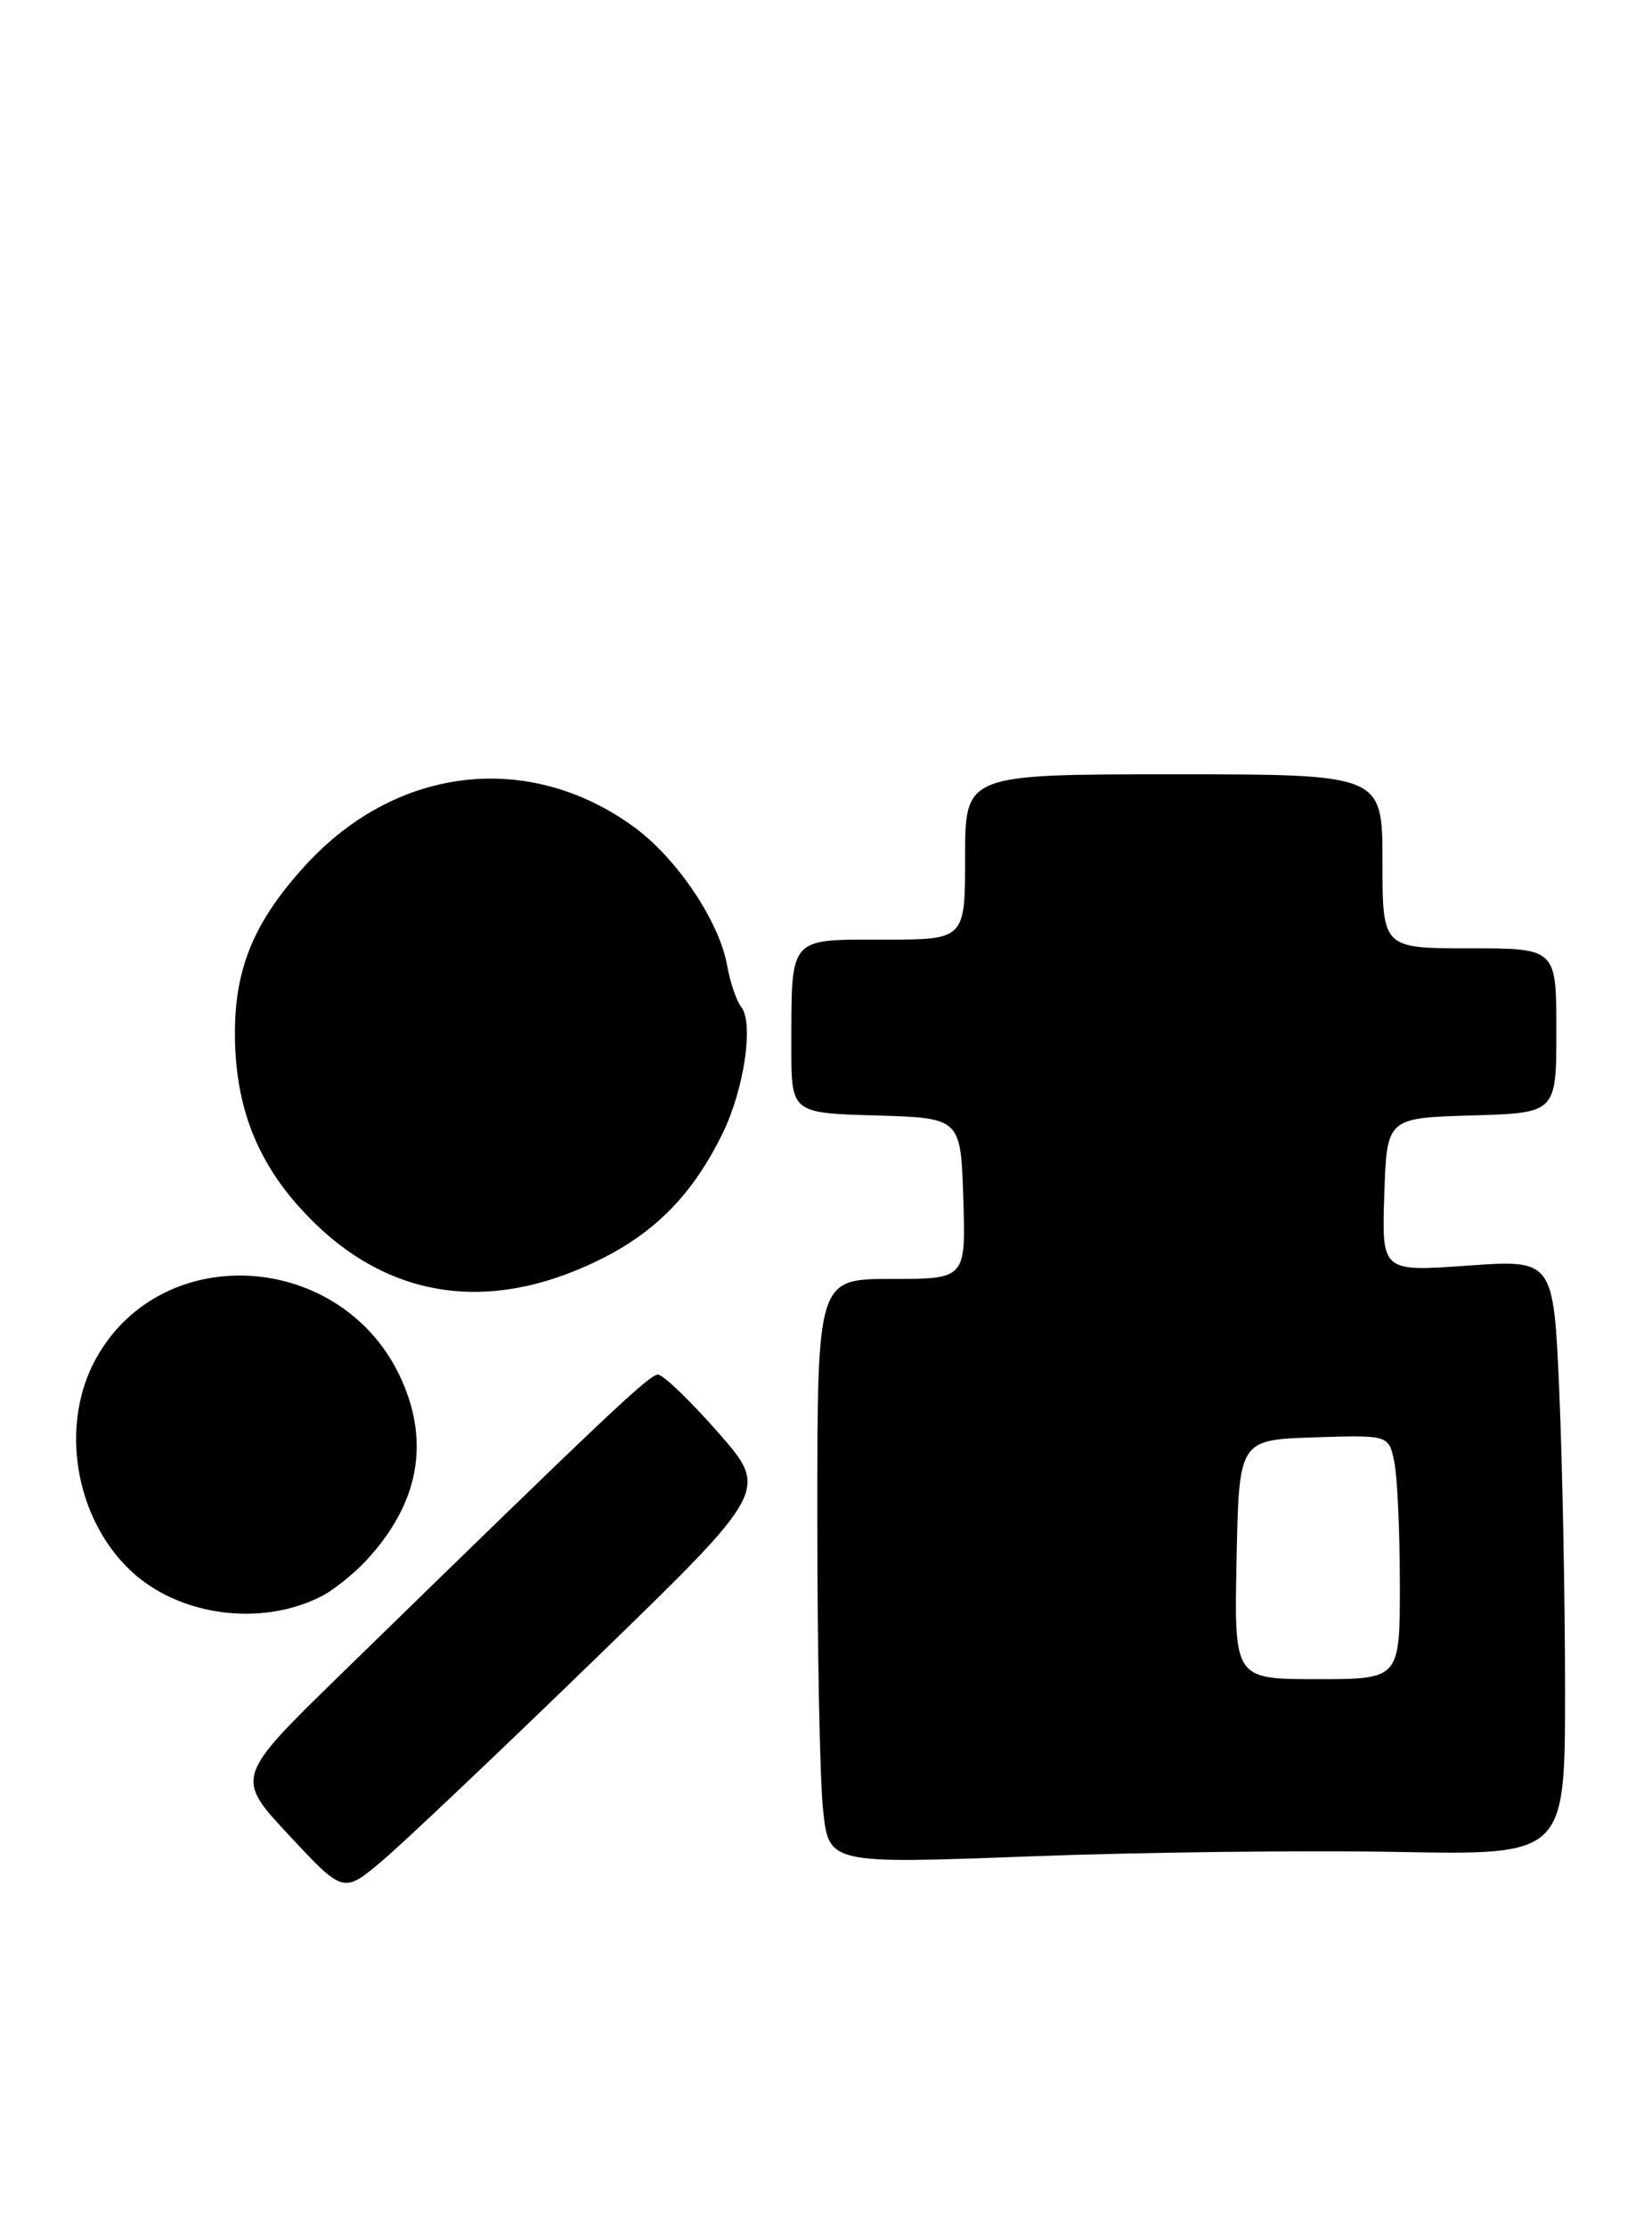<?xml version="1.0" encoding="UTF-8" standalone="no"?>
<!DOCTYPE svg PUBLIC "-//W3C//DTD SVG 1.1//EN" "http://www.w3.org/Graphics/SVG/1.1/DTD/svg11.dtd" >
<svg xmlns="http://www.w3.org/2000/svg" xmlns:xlink="http://www.w3.org/1999/xlink" version="1.1" viewBox="0 0 190 256">
 <g >
 <path fill="currentColor"
d=" M 68.47 190.66 C 88.43 171.30 88.43 171.30 82.60 164.65 C 79.38 160.99 76.27 158.00 75.68 158.00 C 74.67 158.00 70.38 162.05 39.27 192.37 C 27.03 204.29 27.03 204.29 33.27 210.97 C 39.50 217.65 39.50 217.65 44.00 213.84 C 46.48 211.74 57.49 201.31 68.47 190.66 Z  M 160.75 212.86 C 180.00 213.22 180.00 213.22 180.00 194.27 C 180.00 183.85 179.70 168.44 179.34 160.04 C 178.68 144.77 178.68 144.77 168.80 145.47 C 158.92 146.17 158.92 146.17 159.21 137.33 C 159.50 128.50 159.50 128.50 169.25 128.21 C 179.00 127.93 179.00 127.93 179.00 118.46 C 179.00 109.00 179.00 109.00 169.00 109.00 C 159.00 109.00 159.00 109.00 159.00 99.00 C 159.00 89.00 159.00 89.00 135.00 89.00 C 111.00 89.00 111.00 89.00 111.00 98.50 C 111.00 108.00 111.00 108.00 101.62 108.00 C 90.65 108.00 91.04 107.56 91.01 120.21 C 91.00 127.93 91.00 127.93 100.75 128.21 C 110.50 128.50 110.50 128.50 110.79 137.75 C 111.08 147.00 111.08 147.00 102.54 147.00 C 94.00 147.00 94.00 147.00 94.00 174.35 C 94.00 189.40 94.29 204.53 94.66 207.98 C 95.31 214.24 95.31 214.24 118.41 213.37 C 131.11 212.89 150.16 212.66 160.75 212.86 Z  M 37.00 183.46 C 38.38 182.75 40.69 180.90 42.14 179.34 C 48.14 172.87 49.48 165.86 46.14 158.49 C 39.48 143.84 18.76 142.40 11.09 156.06 C 6.85 163.61 8.53 174.31 14.93 180.44 C 20.47 185.74 30.00 187.05 37.00 183.46 Z  M 68.71 144.92 C 75.35 141.71 79.73 137.23 83.16 130.16 C 85.60 125.12 86.70 117.58 85.26 115.76 C 84.71 115.07 83.97 112.89 83.62 110.93 C 82.70 105.84 77.81 98.60 72.86 95.01 C 60.79 86.27 45.61 88.04 35.17 99.41 C 29.32 105.79 27.05 111.12 27.02 118.57 C 26.99 126.60 29.25 132.87 34.20 138.49 C 43.51 149.07 55.54 151.31 68.71 144.92 Z  M 142.22 179.25 C 142.50 165.50 142.50 165.50 151.12 165.21 C 159.74 164.93 159.74 164.93 160.37 168.09 C 160.72 169.83 161.00 176.14 161.00 182.12 C 161.00 193.00 161.00 193.00 151.47 193.00 C 141.94 193.00 141.94 193.00 142.22 179.25 Z "/>
</g>
</svg>